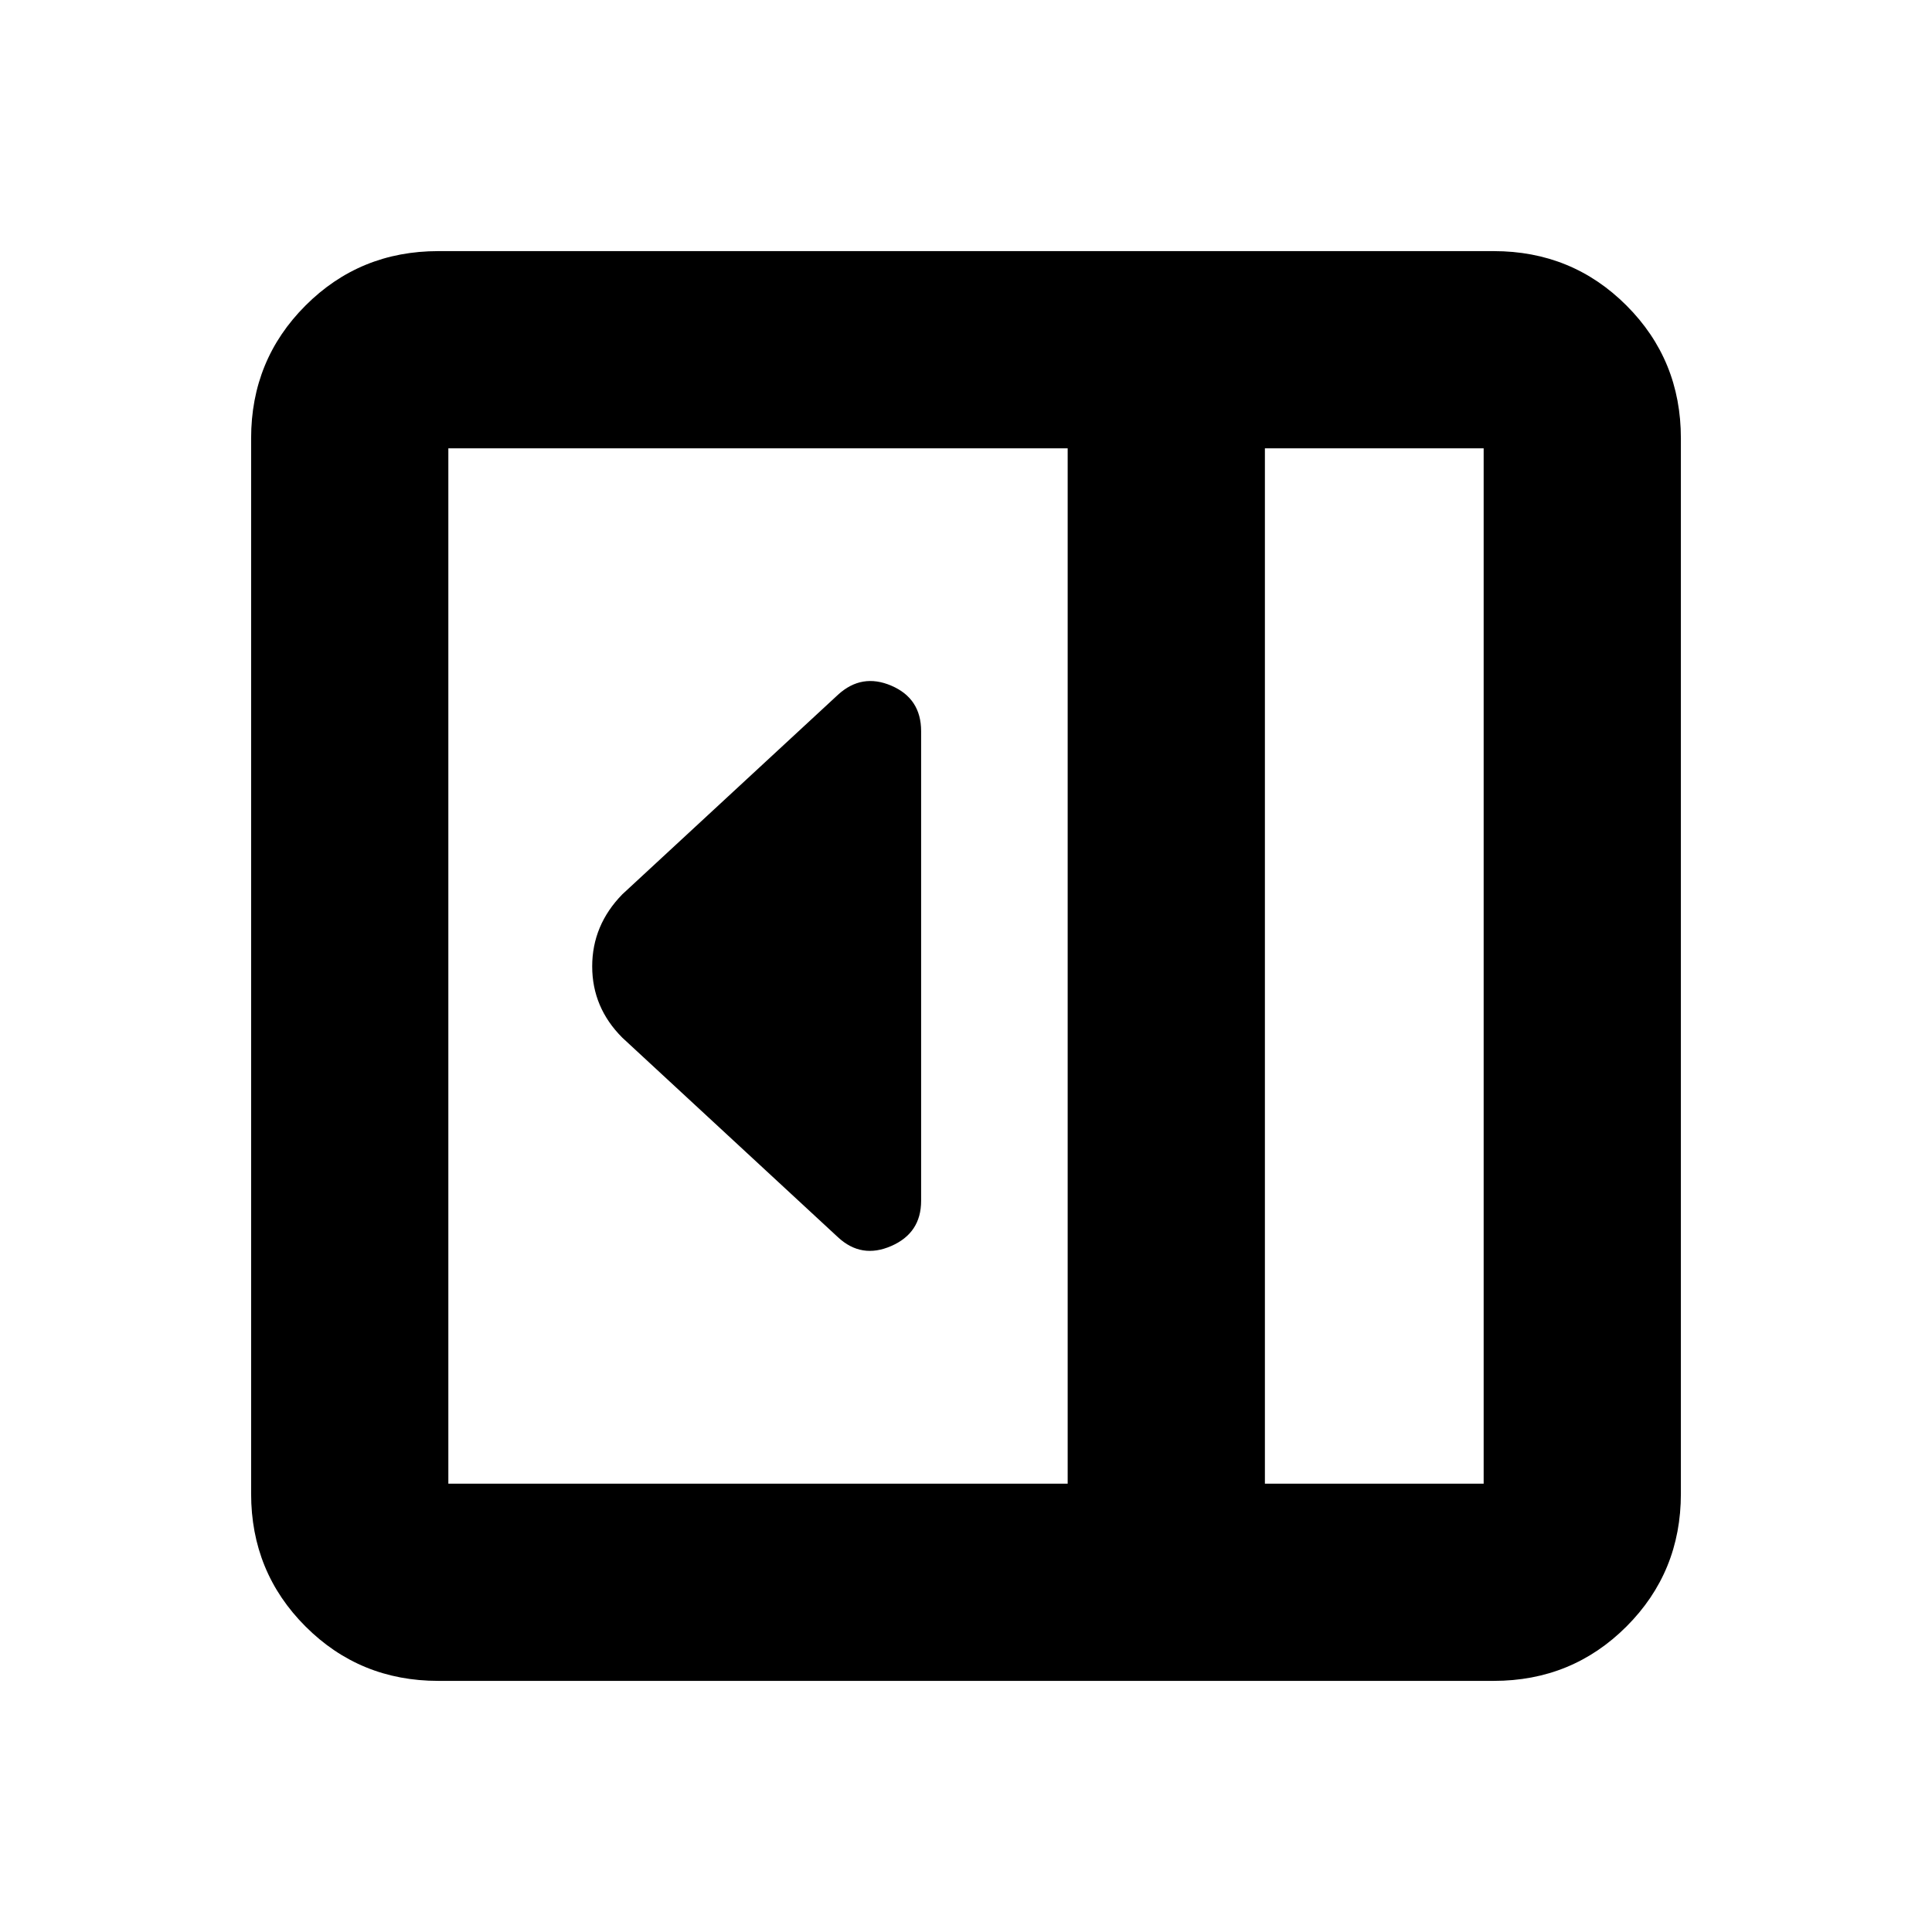 <svg xmlns="http://www.w3.org/2000/svg" height="20" viewBox="0 -960 960 960" width="20"><path d="M457.7-363.3v-233.4q0-16.2-14.74-22.56-14.74-6.35-26.57 4.48l-107.17 99.17q-14.96 15.34-14.96 35.8 0 20.46 14.96 35.42l107.17 99.17q11.65 10.83 26.48 4.35t14.83-22.43ZM217.78-124.78q-38.94 0-65.97-27.03t-27.03-65.97v-524.44q0-38.94 27.03-65.97t65.97-27.03h524.44q38.94 0 65.97 27.03t27.03 65.97v524.44q0 38.94-27.03 65.97t-65.97 27.03H217.78Zm410.74-98h108.7v-514.44h-108.7v514.44Zm-98 0v-514.44H222.78v514.44h307.74Zm98 0h108.7-108.7Z"/></svg>